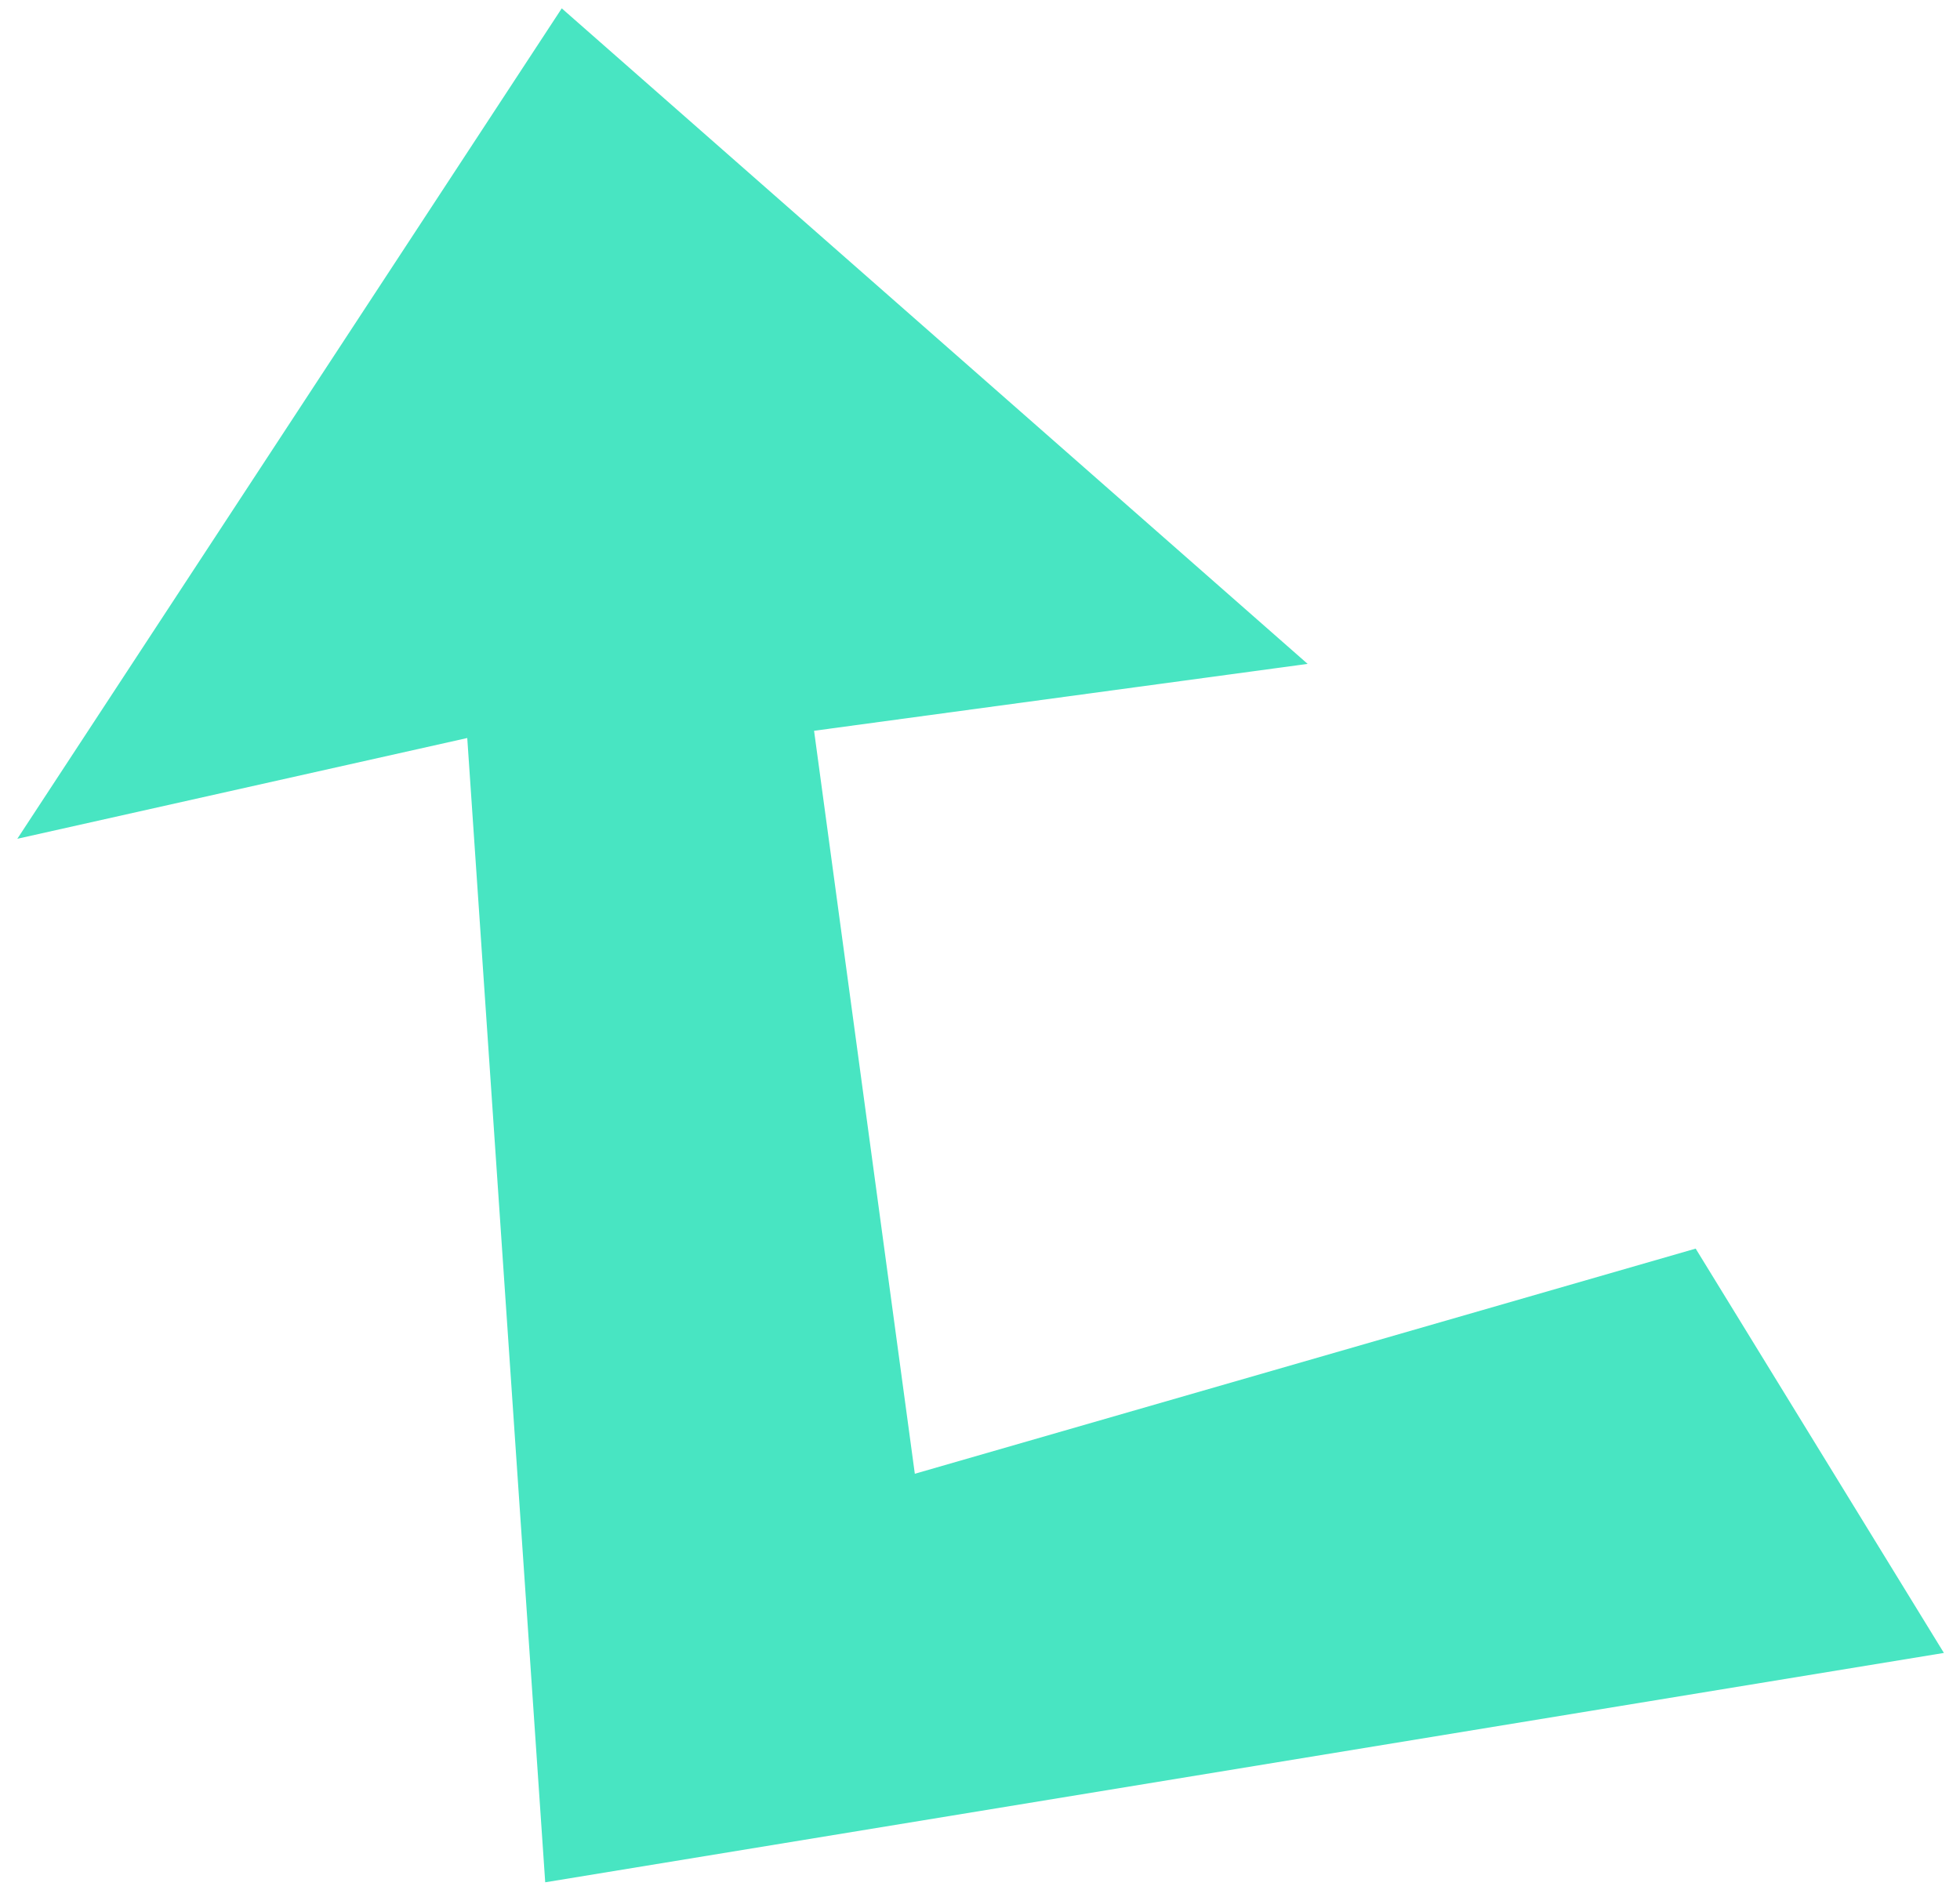 <svg width="94" height="91" viewBox="0 0 94 91" fill="none" xmlns="http://www.w3.org/2000/svg">
<path fill-rule="evenodd" clip-rule="evenodd" d="M81.323 59.891L43.874 70.691L39.042 35.053L62.713 31.844L26.941 0.401L0.831 40.233L22.409 35.4L26.148 90.287L93.228 79.285L81.323 59.891Z" fill="#48E5C2"/>
</svg>
